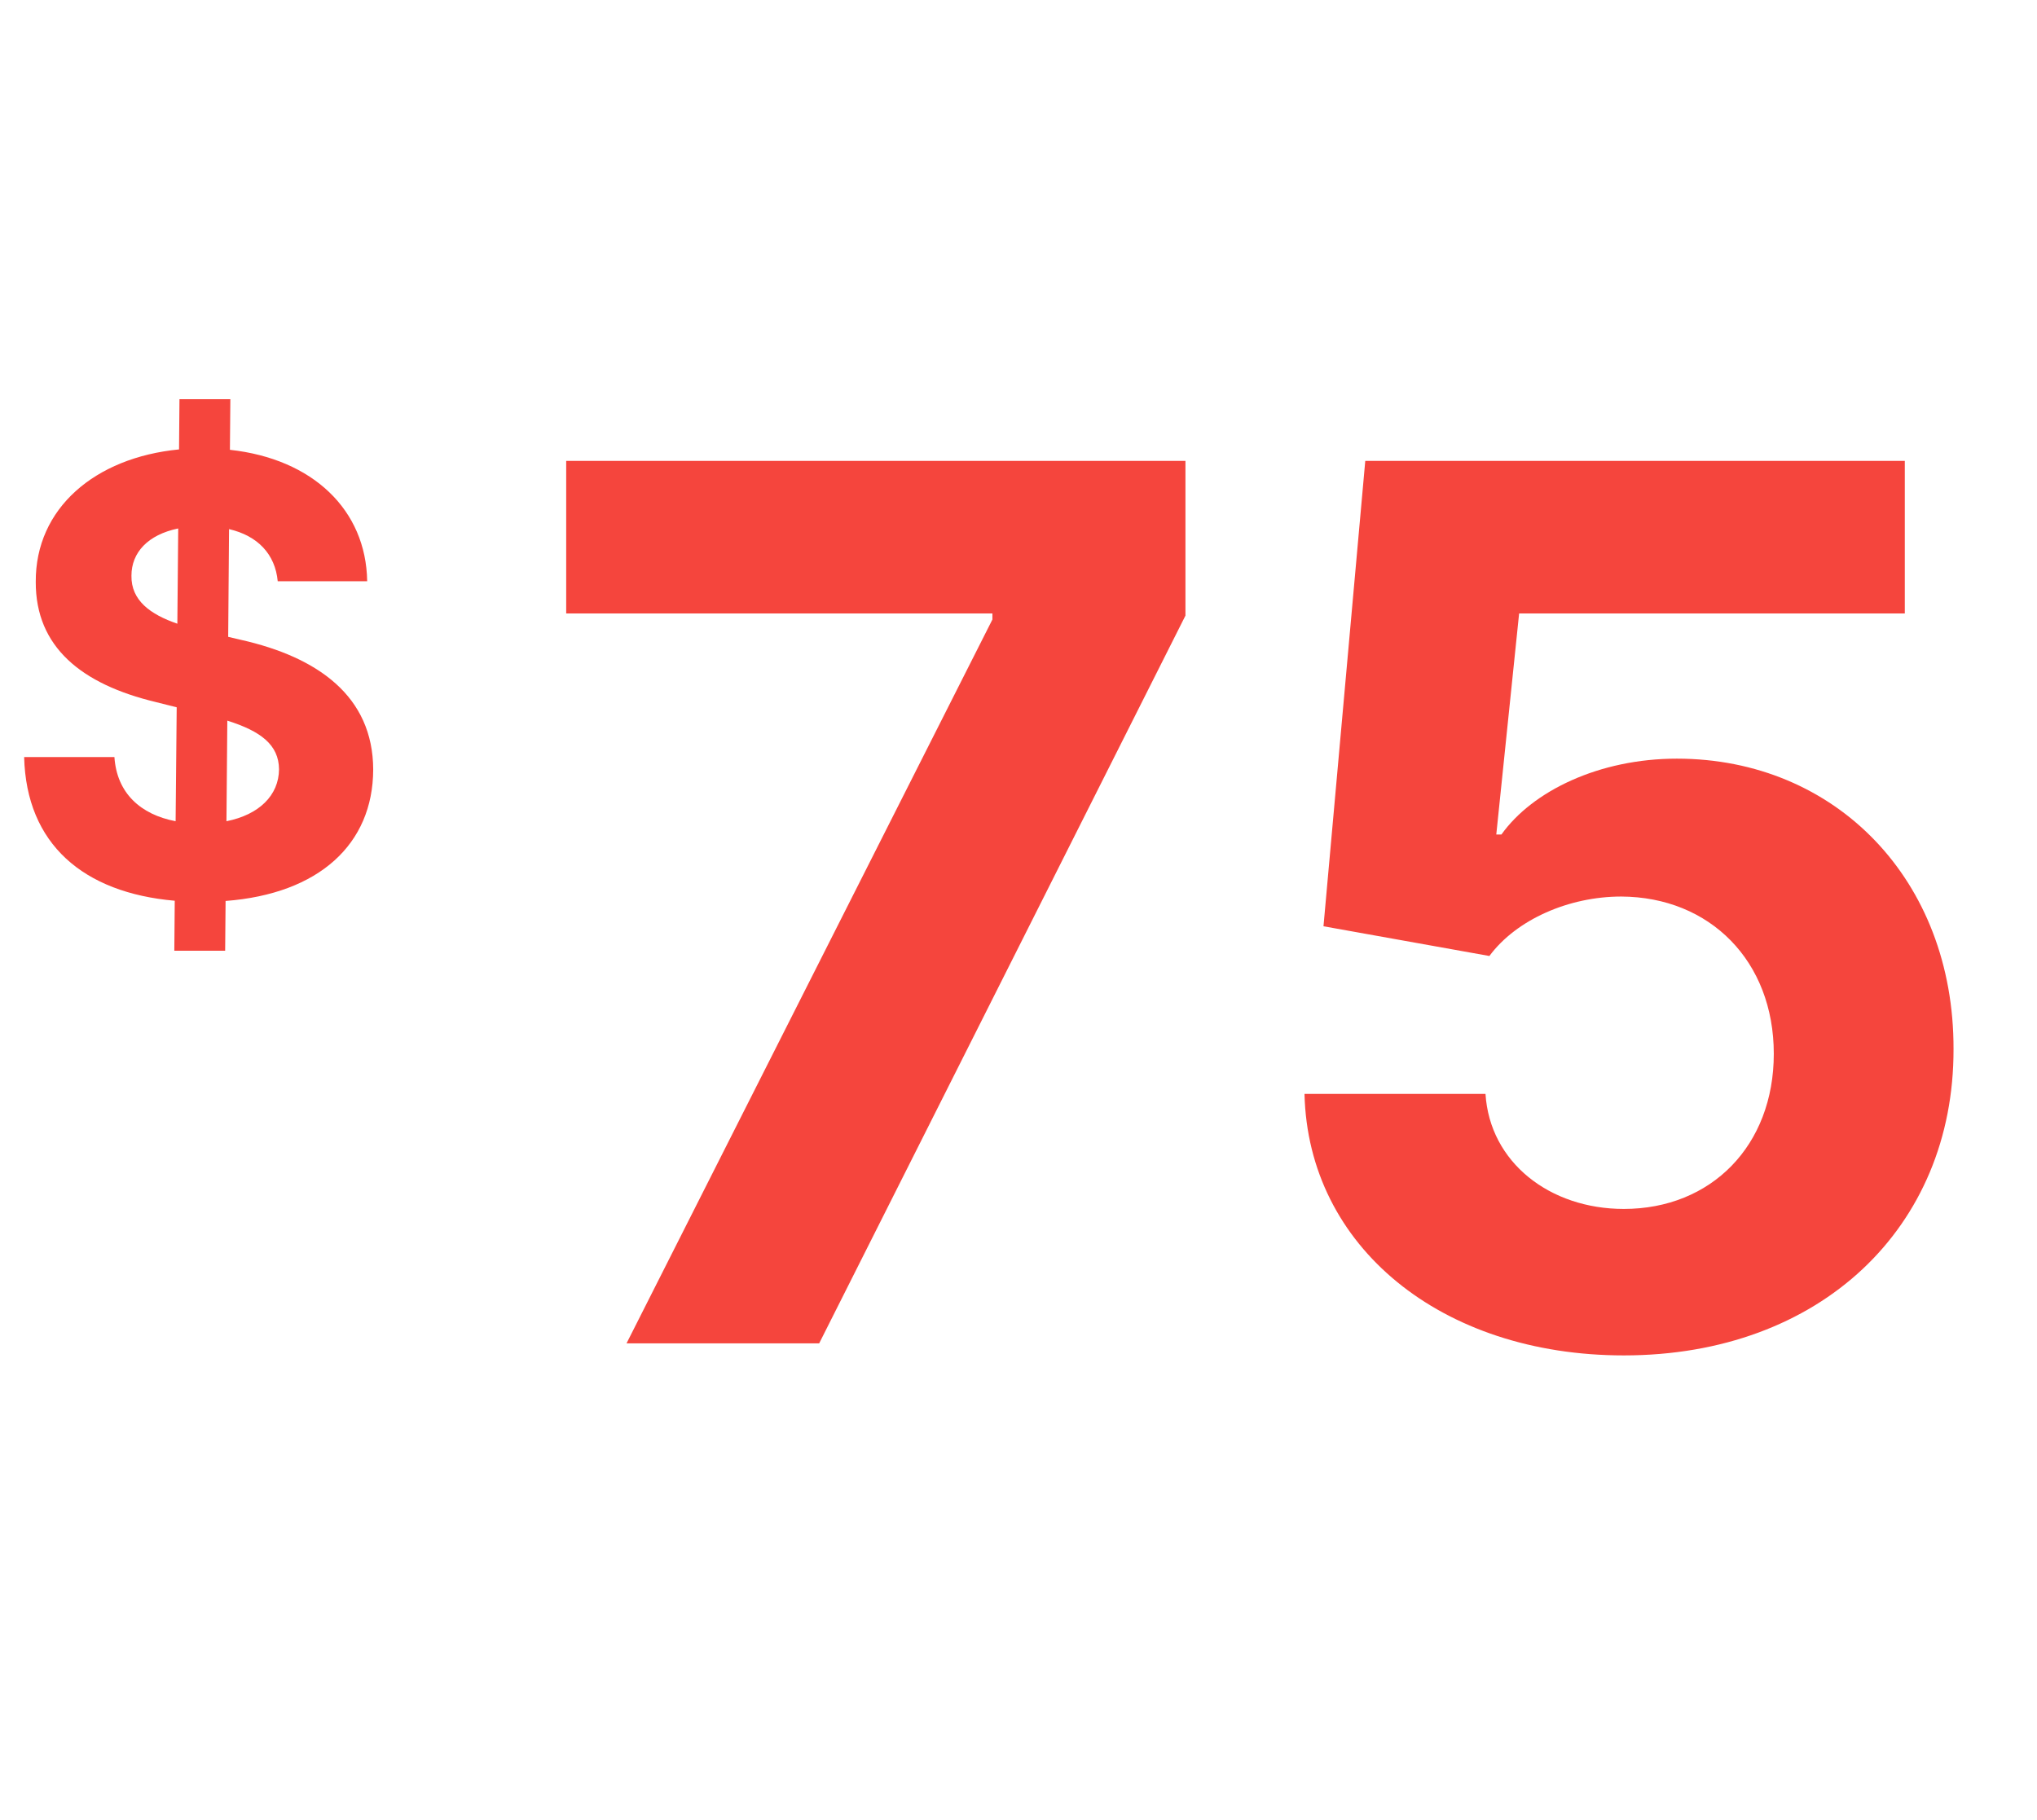 <svg width="47" height="42" viewBox="0 0 47 42" fill="none" xmlns="http://www.w3.org/2000/svg">
<path d="M14.456 31H18.901L27.352 14.206V10.636H13.064V14.156H22.898V14.296L14.456 31ZM37.467 31.278C42.001 31.278 45.084 28.325 45.074 24.209C45.084 20.311 42.359 17.507 38.69 17.507C36.9 17.507 35.359 18.253 34.643 19.257H34.524L35.051 14.156H43.95V10.636H31.501L30.537 21.375L34.365 22.061C34.991 21.216 36.204 20.689 37.407 20.689C39.456 20.699 40.927 22.18 40.927 24.318C40.927 26.436 39.485 27.898 37.467 27.898C35.757 27.898 34.375 26.824 34.275 25.243H30.099C30.179 28.763 33.251 31.278 37.467 31.278Z" fill="#F5453D"/>
<path d="M4.022 21.939H5.195L5.205 20.791C7.358 20.627 8.606 19.483 8.611 17.758C8.606 16.063 7.328 15.163 5.558 14.765L5.265 14.696L5.285 12.21C5.946 12.364 6.349 12.787 6.408 13.413H8.472C8.447 11.768 7.219 10.589 5.305 10.38L5.315 9.212H4.141L4.131 10.371C2.188 10.559 0.815 11.733 0.825 13.428C0.82 14.93 1.879 15.79 3.599 16.202L4.077 16.322L4.052 18.951C3.241 18.797 2.695 18.3 2.64 17.47H0.557C0.607 19.479 1.924 20.602 4.032 20.786L4.022 21.939ZM5.225 18.951L5.245 16.63C6.016 16.873 6.433 17.187 6.438 17.753C6.433 18.355 5.976 18.802 5.225 18.951ZM4.092 14.393C3.47 14.179 3.023 13.856 3.033 13.284C3.033 12.752 3.411 12.339 4.112 12.195L4.092 14.393Z" fill="#F5453D"/>
</svg>
